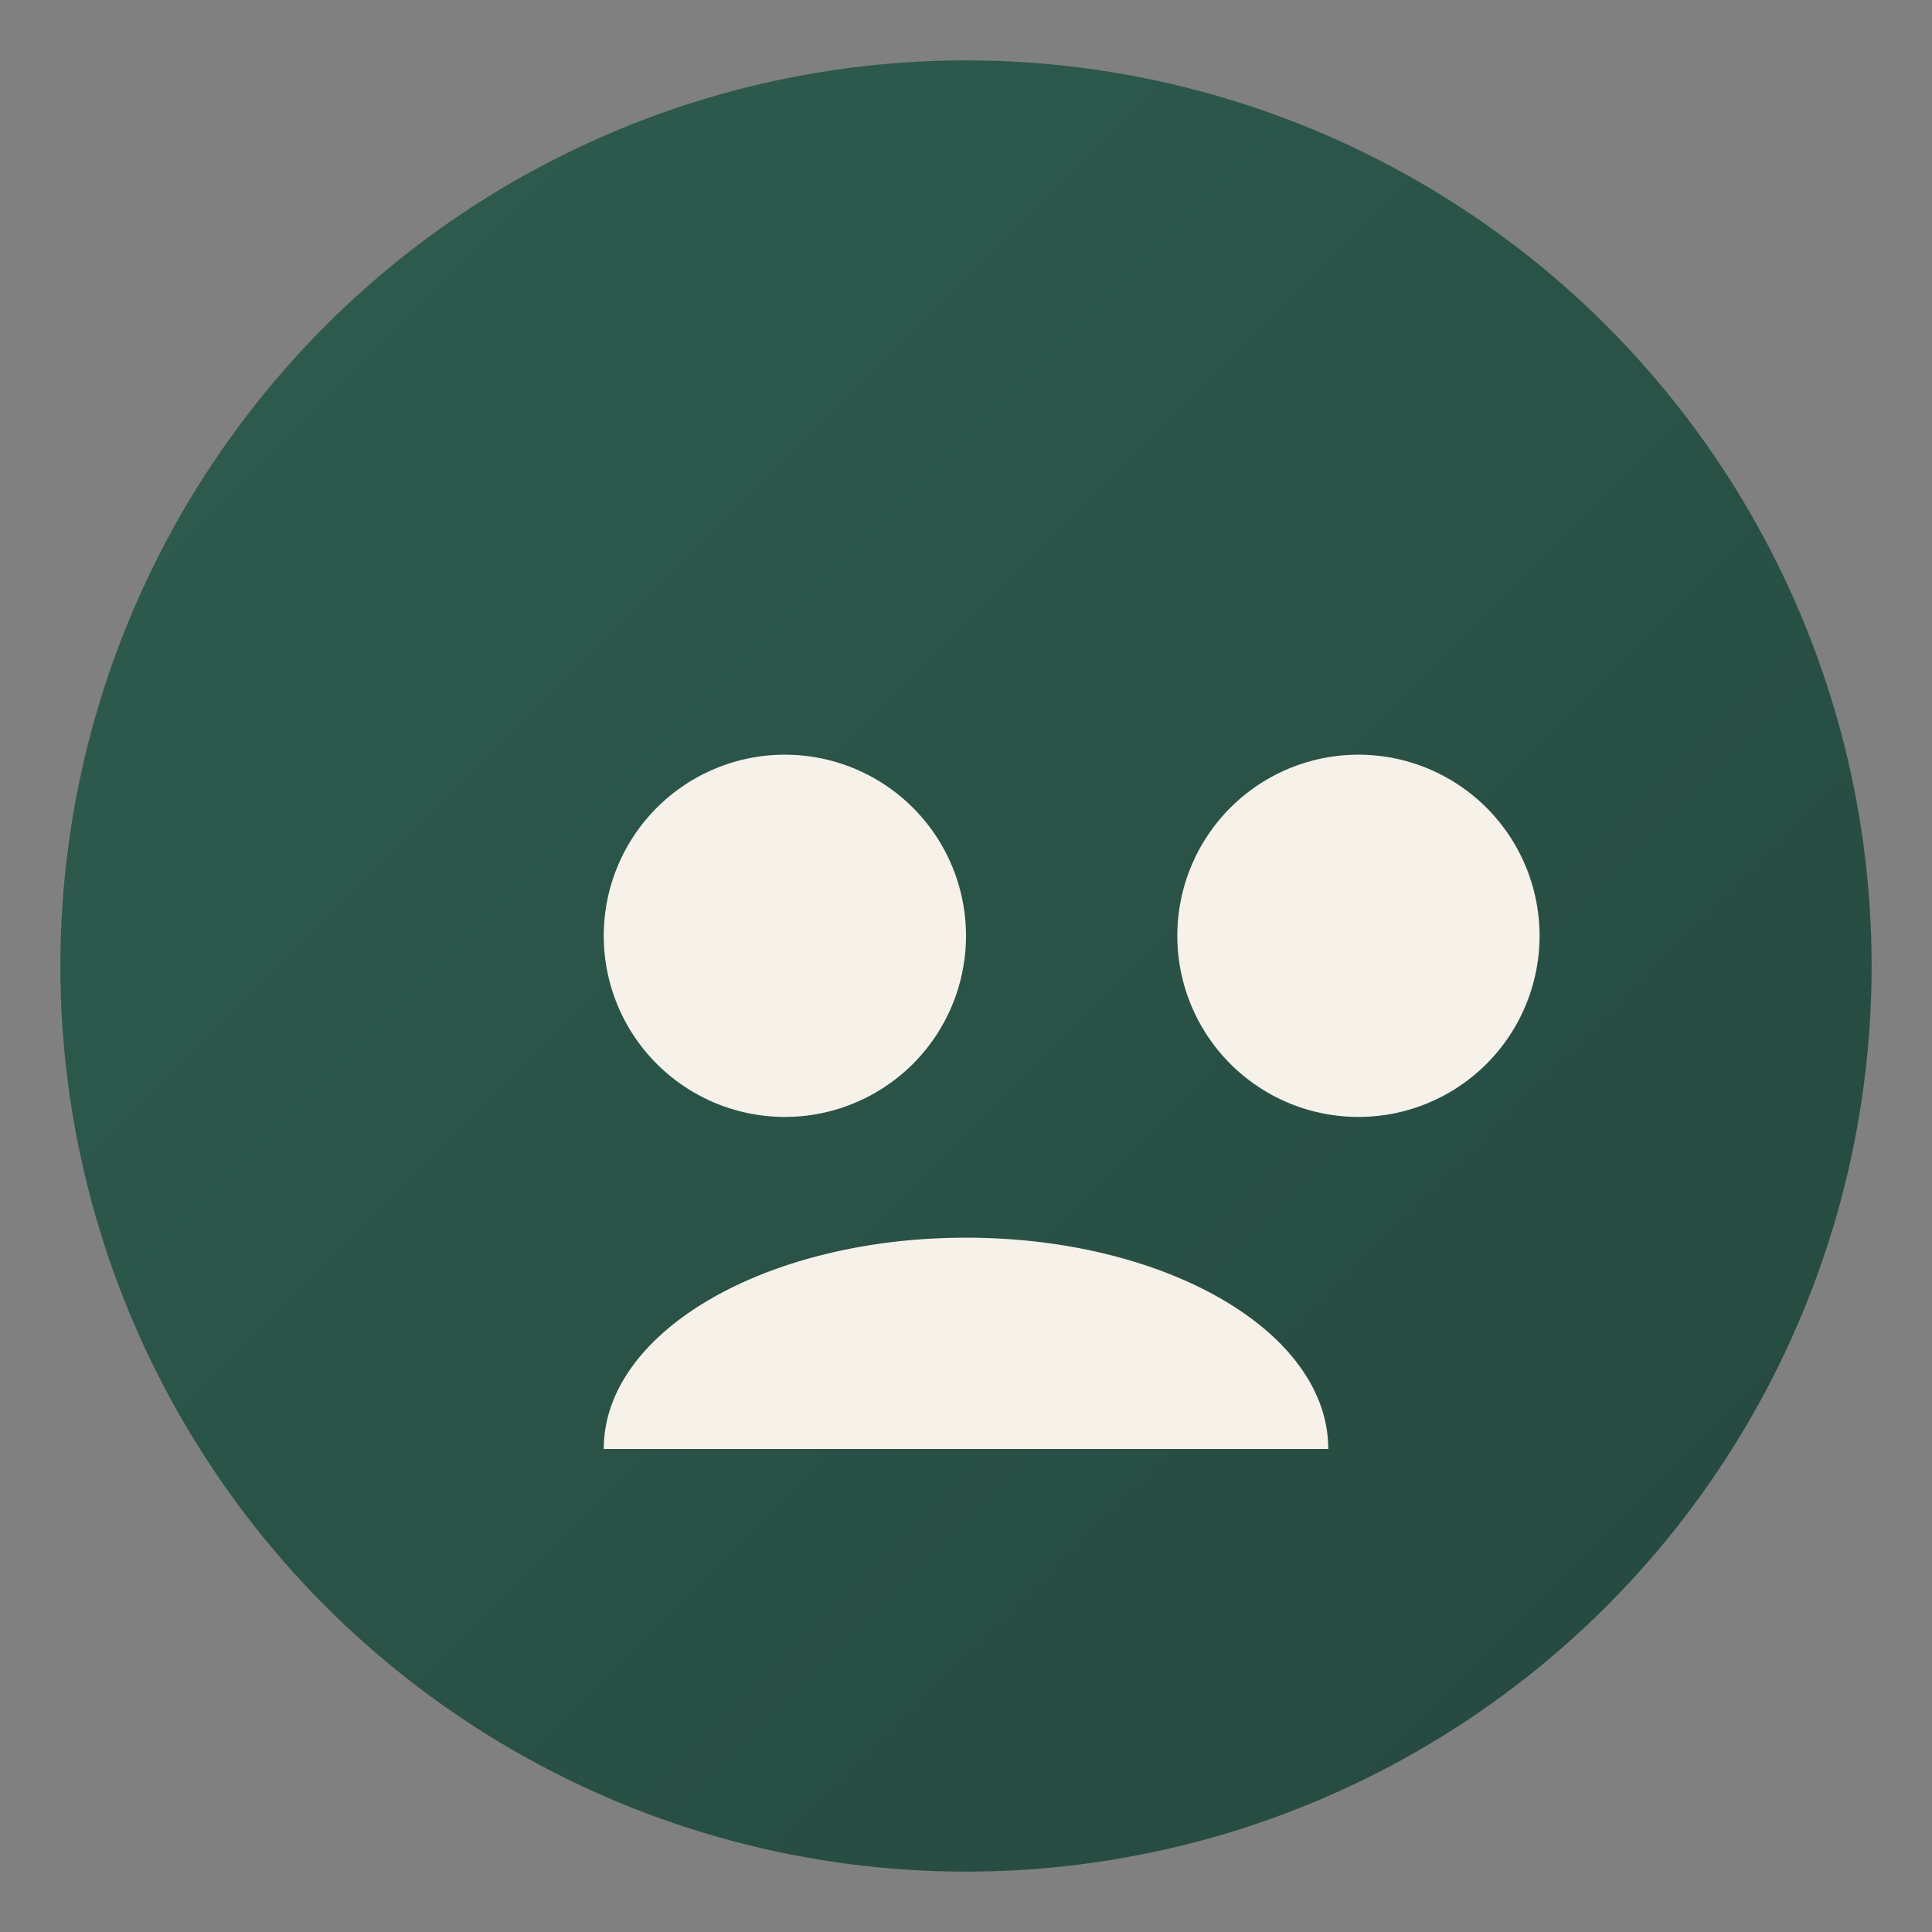<svg xmlns="http://www.w3.org/2000/svg" viewBox="0 0 64 64">
  <rect x="0" y="0" width="64" height="64" fill="#808080" stroke="none"/>
  <defs><linearGradient id="g" x1="0" y1="0" x2="1" y2="1">
    <stop offset="0" stop-color="#2F5D50"/><stop offset="1" stop-color="#25483F"/></linearGradient></defs>
  <circle cx="32" cy="32" r="30" fill="url(#g)"/>
  <path fill="#F6F1E9" d="M20 31a6 6 0 1 1 12 0 6 6 0 0 1-12 0Zm12 10c-6.6 0-12 3.1-12 7h24c0-3.9-5.4-7-12-7Zm7-10a6 6 0 1 0 12 0 6 6 0 0 0-12 0Z"/>
</svg>
